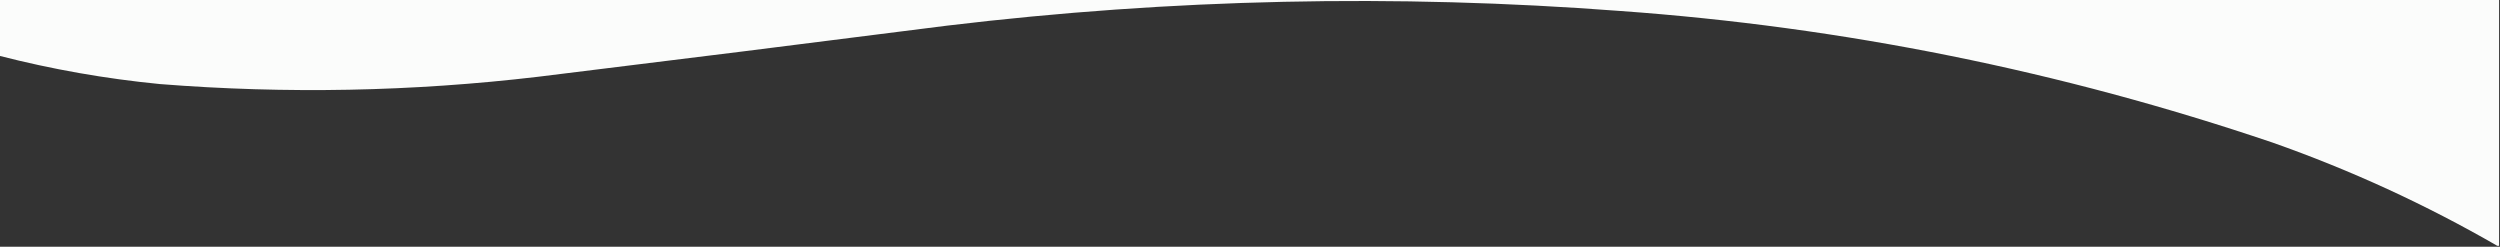 <?xml version="1.0" encoding="UTF-8"?>
<!DOCTYPE svg PUBLIC "-//W3C//DTD SVG 1.1//EN" "http://www.w3.org/Graphics/SVG/1.1/DTD/svg11.dtd">
<svg xmlns="http://www.w3.org/2000/svg" version="1.1" width="1368px" height="135px" style="shape-rendering:geometricPrecision; text-rendering:geometricPrecision; image-rendering:optimizeQuality; fill-rule:evenodd; clip-rule:evenodd" xmlns:xlink="http://www.w3.org/1999/xlink">
<rect width="100%" height="100%" fill="#333333" stroke="none"/>
<g><path style="opacity:0.984" fill="#fefffe" d="M -0.5,-0.5 C 455.5,-0.5 911.5,-0.5 1367.5,-0.5C 1367.5,44.5 1367.5,89.5 1367.5,134.5C 1367.17,134.5 1366.83,134.5 1366.5,134.5C 1327.33,111.916 1286.33,93.083 1243.5,78C 1127.61,38.756 1008.61,14.756 886.5,6C 763.578,-3.345 640.912,-0.679 518.5,14C 443.856,23.52 369.19,32.854 294.5,42C 225.619,50.133 156.619,51.467 87.5,46C 57.746,43.097 28.412,37.93 -0.5,30.5C -0.5,20.167 -0.5,9.833 -0.5,-0.5 Z"/></g>
</svg>
